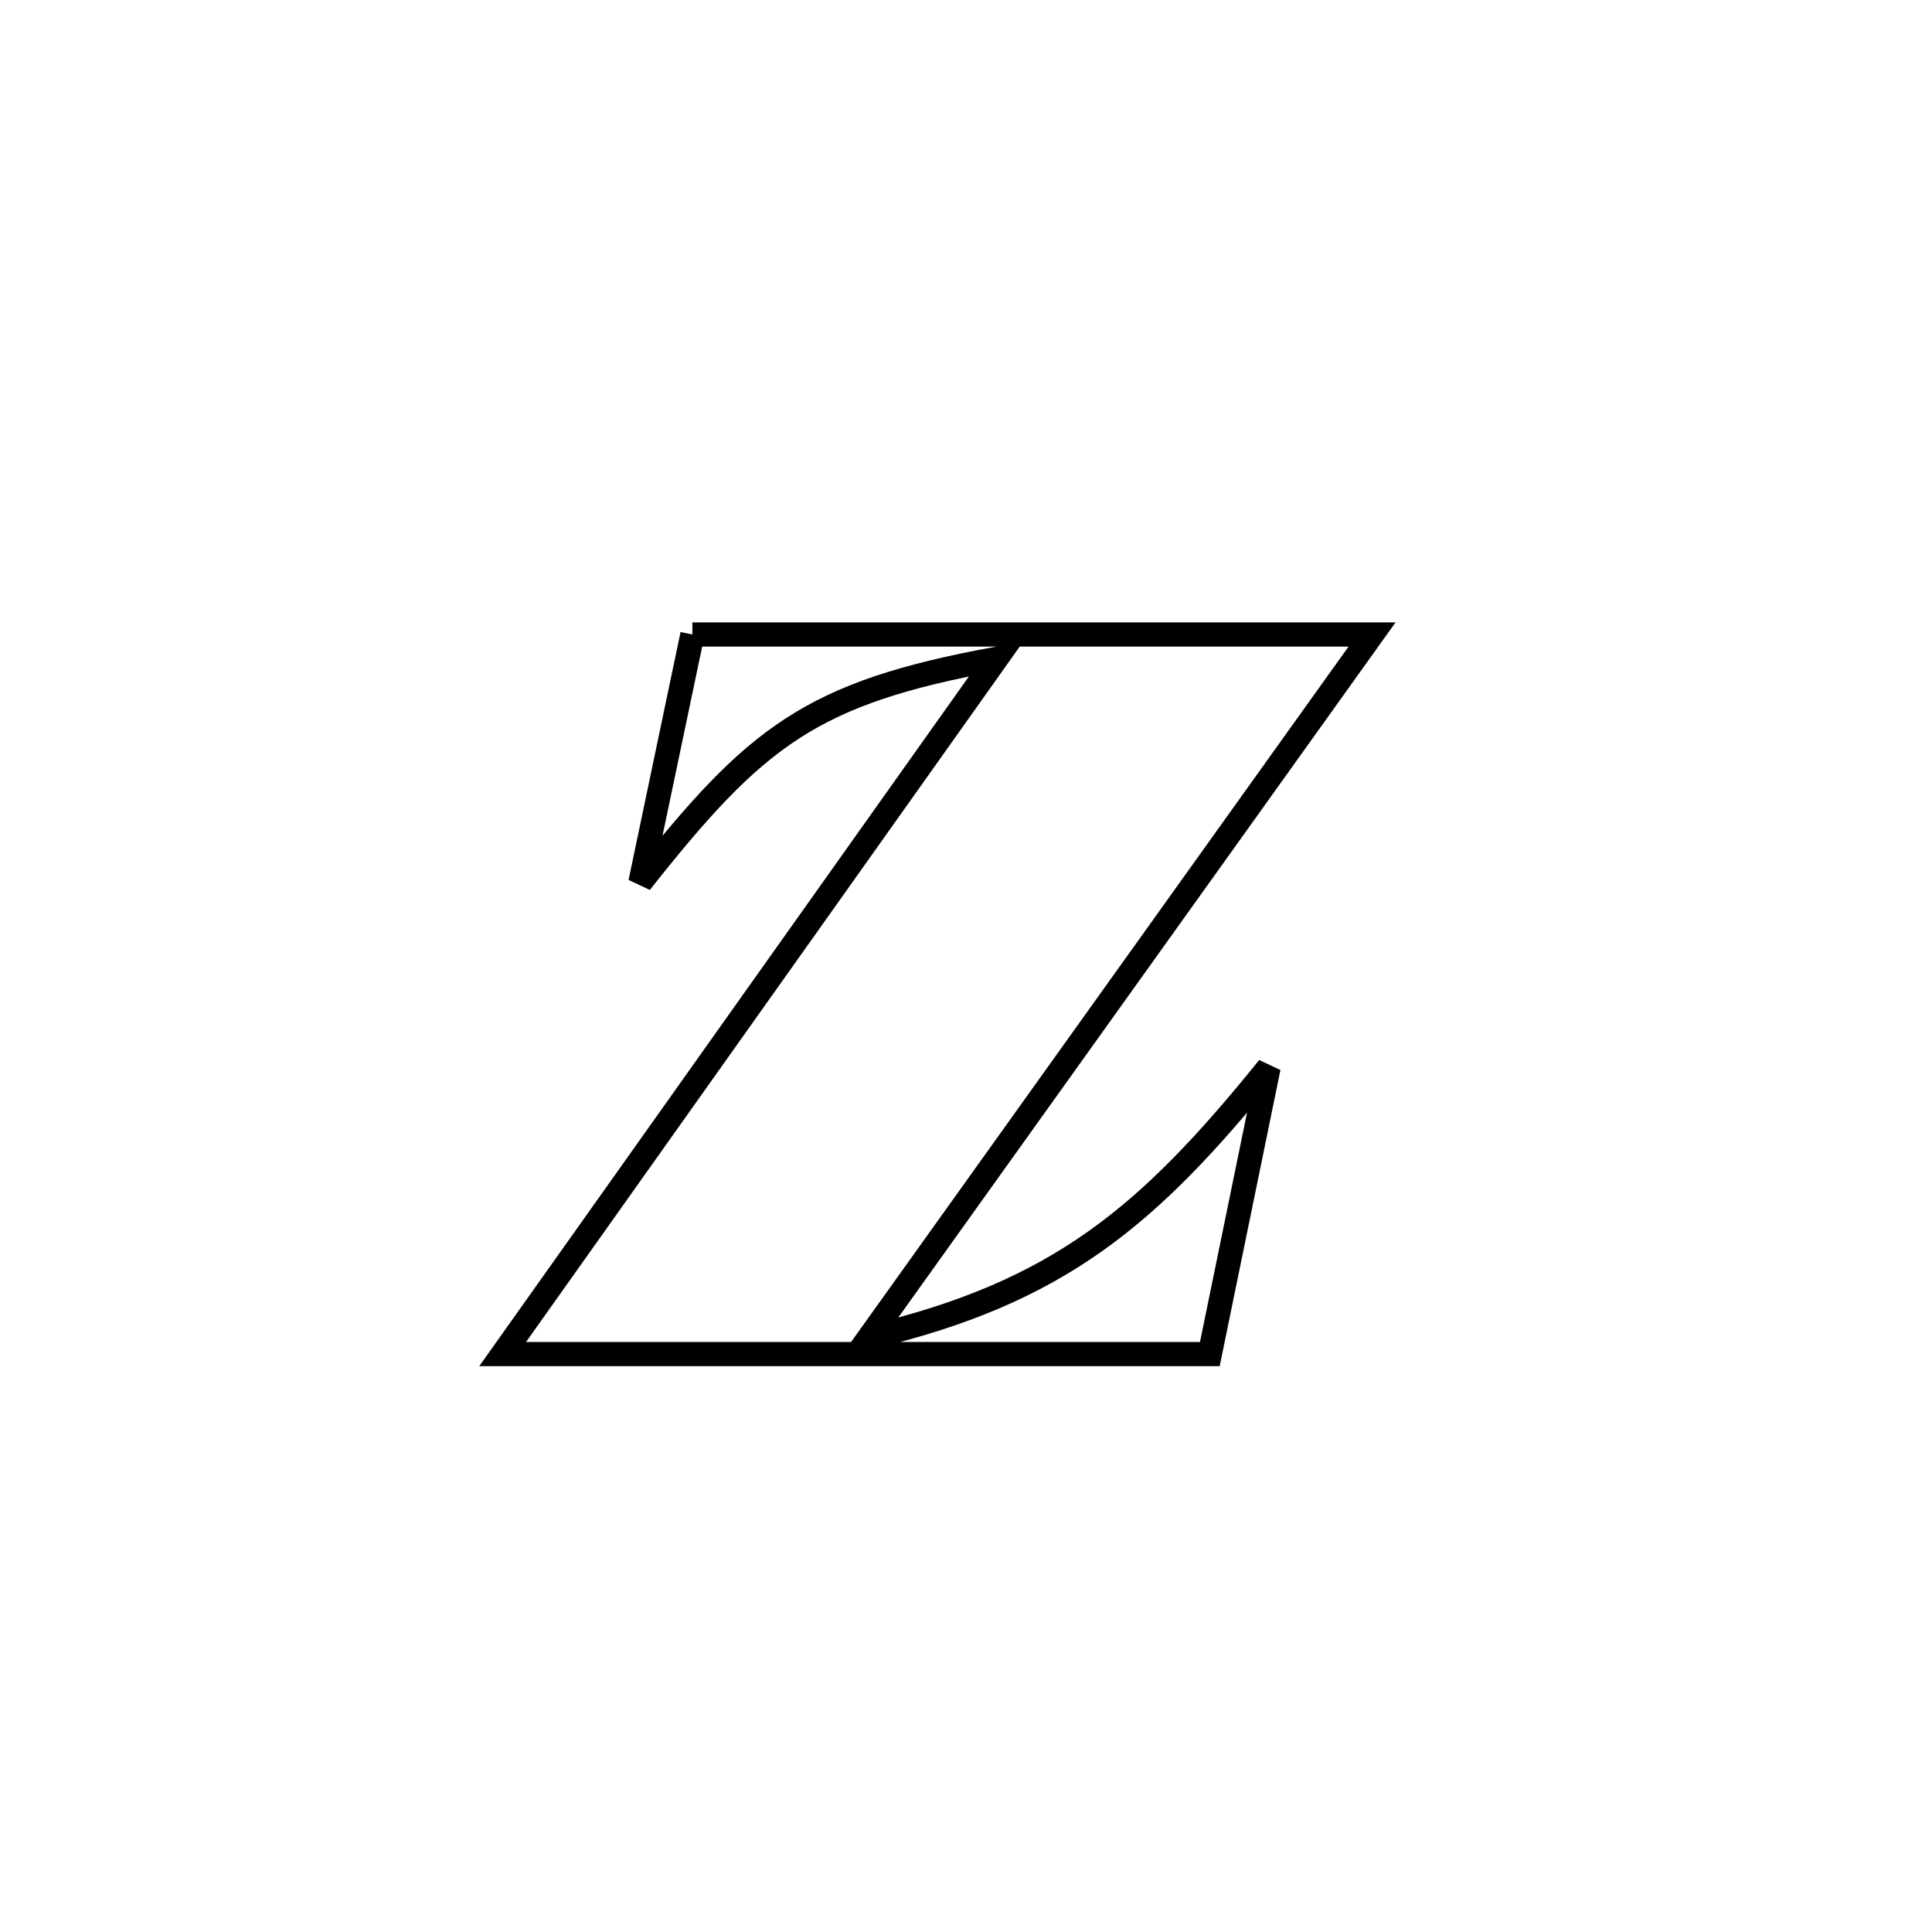 <svg xmlns="http://www.w3.org/2000/svg" viewBox="0.0 0.0 24.0 24.0" height="200px" width="200px"><path fill="none" stroke="black" stroke-width=".3" stroke-opacity="1.0"  filling="0" d="M8.601 7.882 L8.601 7.882 C10.009 7.882 11.416 7.882 12.823 7.882 C14.23 7.882 15.637 7.882 17.044 7.882 L17.044 7.882 C16.003 9.337 14.962 10.792 13.921 12.247 C12.88 13.703 11.839 15.158 10.798 16.613 L10.798 16.613 C13.147 16.057 14.262 15.116 15.759 13.262 L15.759 13.262 C15.516 14.448 15.272 15.635 15.029 16.821 L15.029 16.821 C13.564 16.821 12.1 16.821 10.636 16.821 C9.172 16.821 7.708 16.821 6.244 16.821 L6.244 16.821 C7.266 15.382 8.288 13.943 9.309 12.503 C10.331 11.064 11.353 9.625 12.375 8.185 L12.375 8.185 C10.076 8.608 9.392 9.143 7.955 10.962 L7.955 10.962 C8.17 9.935 8.386 8.909 8.601 7.882 L8.601 7.882"></path></svg>